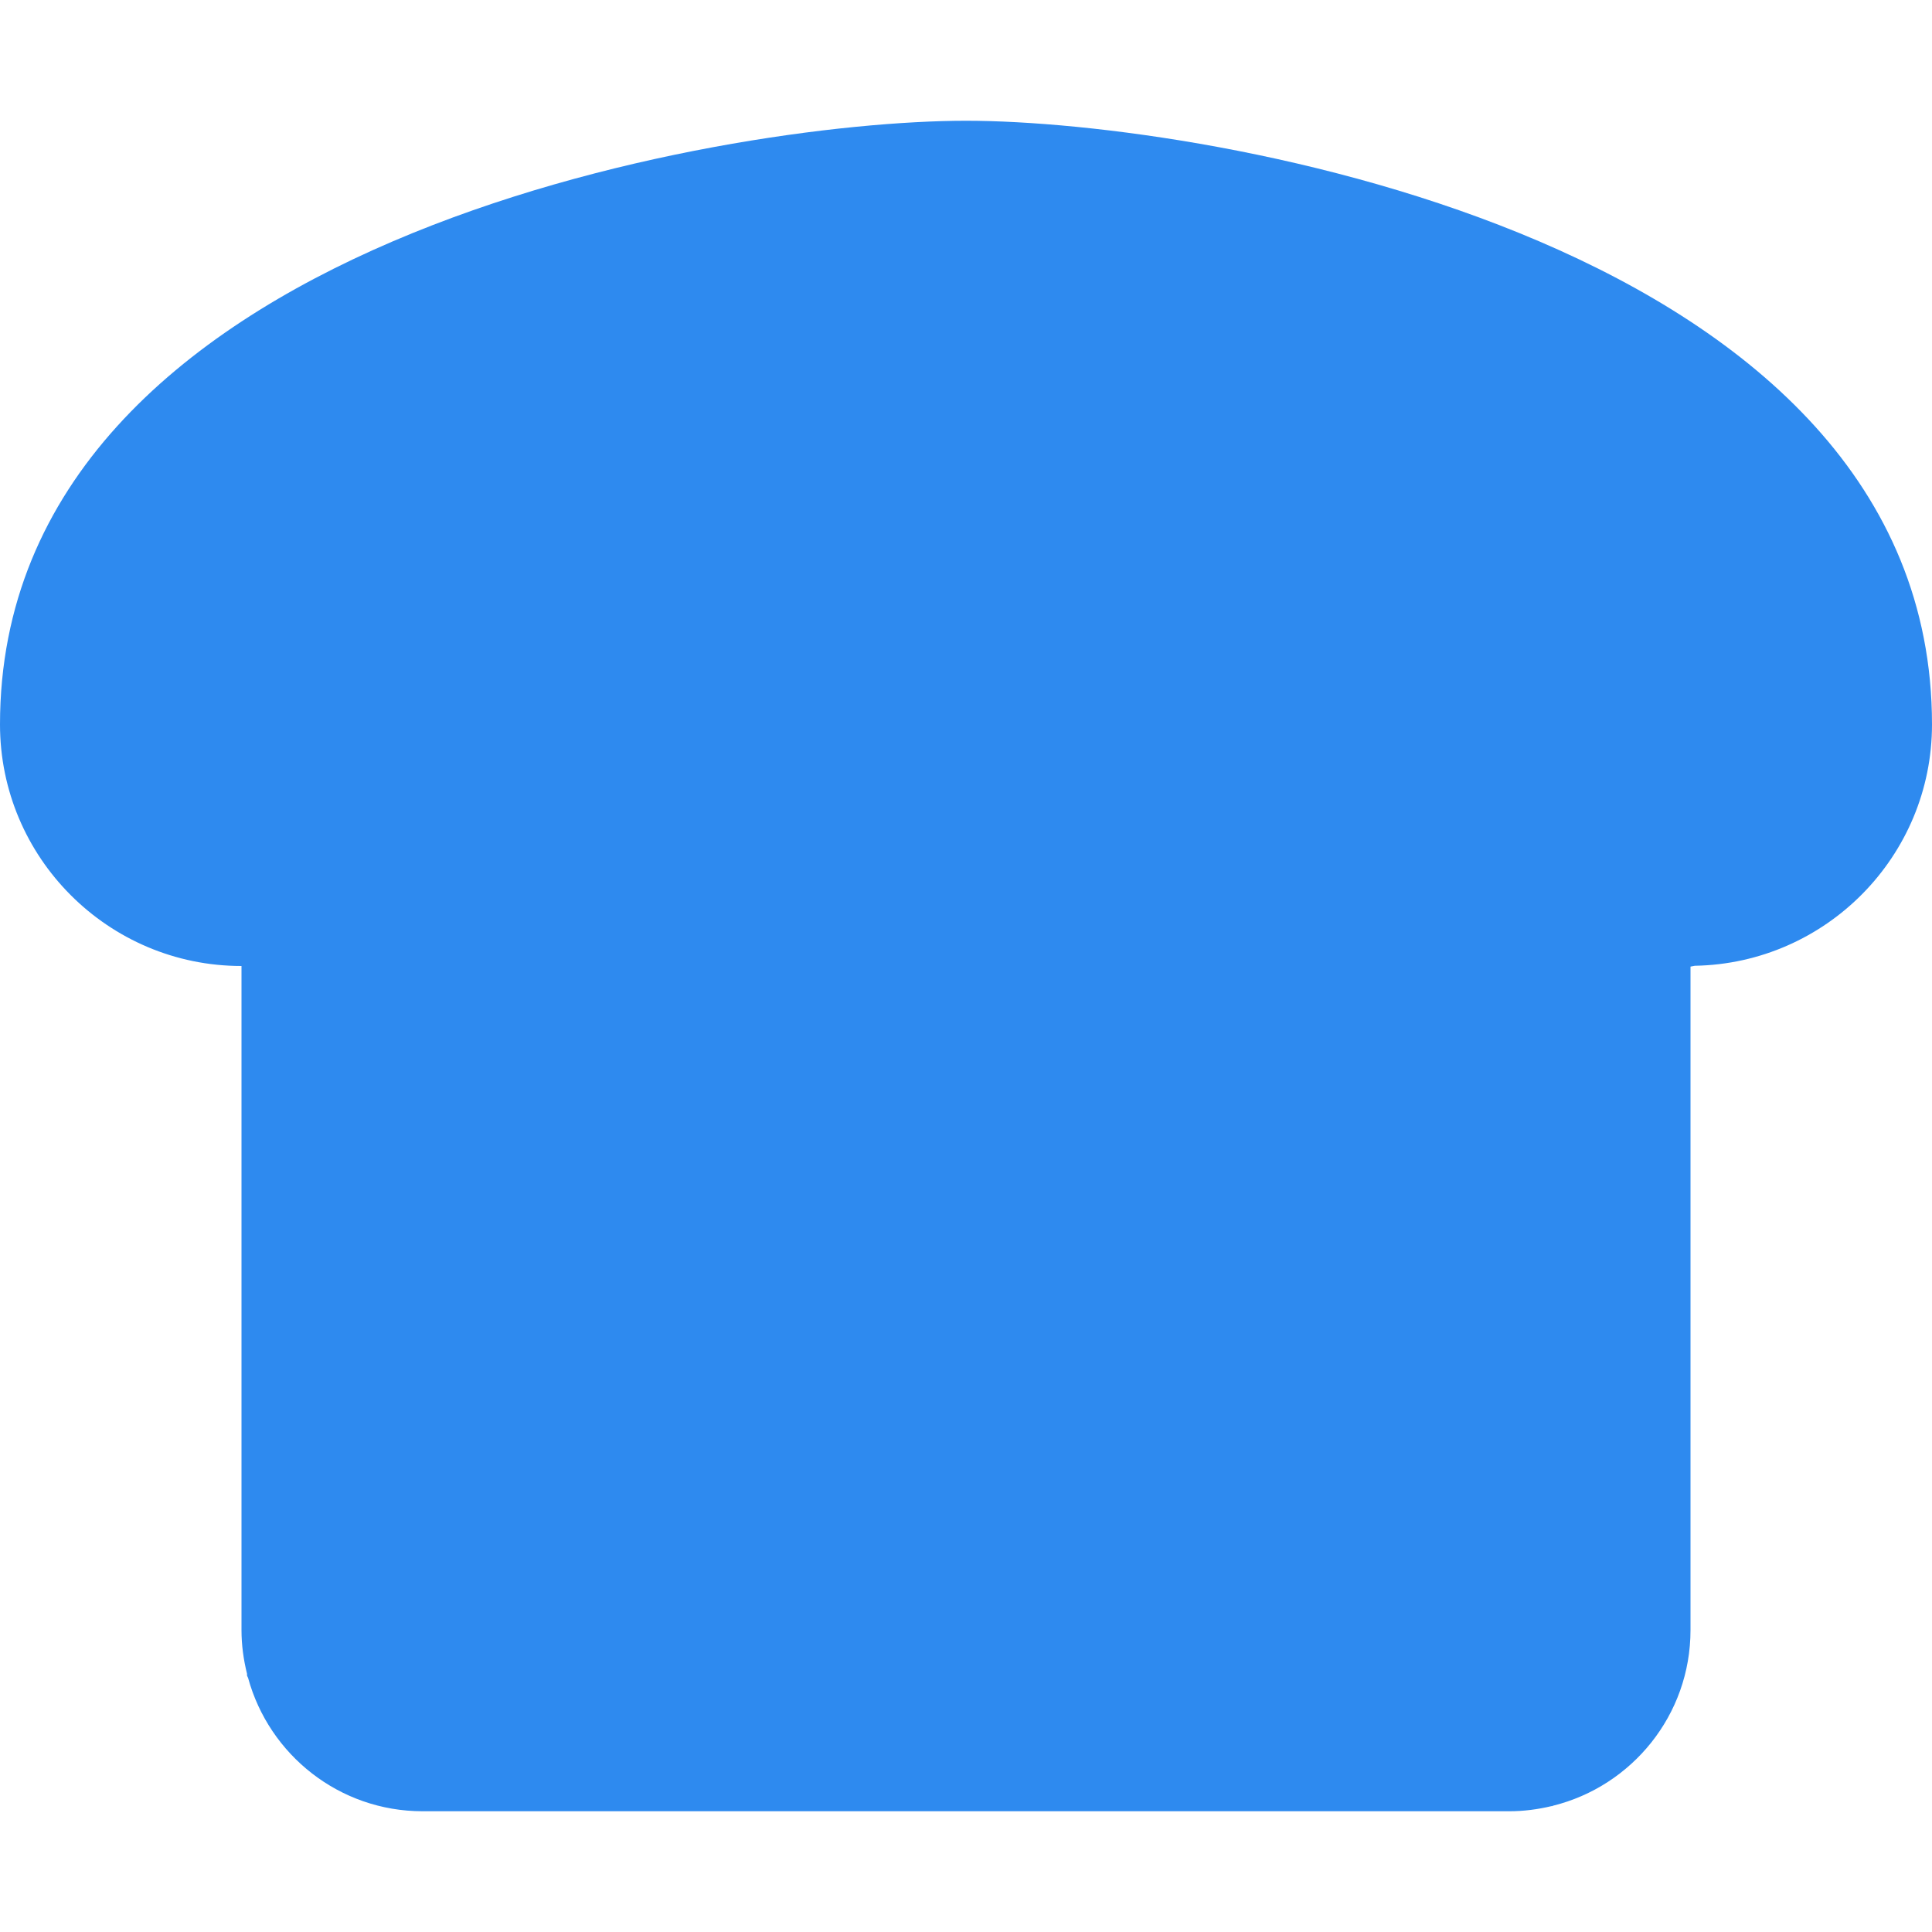 <?xml version="1.0" encoding="UTF-8" standalone="no"?>
<svg
   viewBox="0 0 512 512"
   version="1.1"
   id="svg4"
   sodipodi:docname="bread-slice-solid.svg"
   inkscape:version="1.2.1 (9c6d41e410, 2022-07-14)"
   xmlns:inkscape="http://www.inkscape.org/namespaces/inkscape"
   xmlns:sodipodi="http://sodipodi.sourceforge.net/DTD/sodipodi-0.dtd"
   xmlns="http://www.w3.org/2000/svg"
   xmlns:svg="http://www.w3.org/2000/svg">
  <defs
     id="defs8" />
  <sodipodi:namedview
     id="namedview6"
     pagecolor="#ffffff"
     bordercolor="#000000"
     borderopacity="0.25"
     inkscape:showpageshadow="2"
     inkscape:pageopacity="0.0"
     inkscape:pagecheckerboard="0"
     inkscape:deskcolor="#d1d1d1"
     showgrid="false"
     inkscape:zoom="2.2898106"
     inkscape:cx="209.40596"
     inkscape:cy="310.50603"
     inkscape:window-width="1920"
     inkscape:window-height="1009"
     inkscape:window-x="-8"
     inkscape:window-y="-8"
     inkscape:window-maximized="1"
     inkscape:current-layer="svg4" />
  <!--! Font Awesome Pro 6.4.0 by @fontawesome - https://fontawesome.com License - https://fontawesome.com/license (Commercial License) Copyright 2023 Fonticons, Inc. -->
  <path
     id="path2"
     style="fill:#2e8aef;fill-opacity:1"
     d="M 256 32 C 192 32 0 64 0 192 C 0 227.3 28.7 256 64 256 L 64 432 C 64 435.997 64.543 439.859 65.465 443.572 L 65.467 444.062 L 65.748 444.67 C 71.316 465.016 89.893 480 112 480 L 400 480 C 403.837 480 407.551 479.5 411.129 478.648 L 411.33 478.648 L 411.566 478.537 C 432.473 473.35 448 454.505 448 432 L 448 256.16 L 449.141 255.941 C 483.91 255.325 512 226.915 512 192 C 512 64 320 32 256 32 z " />
</svg>

